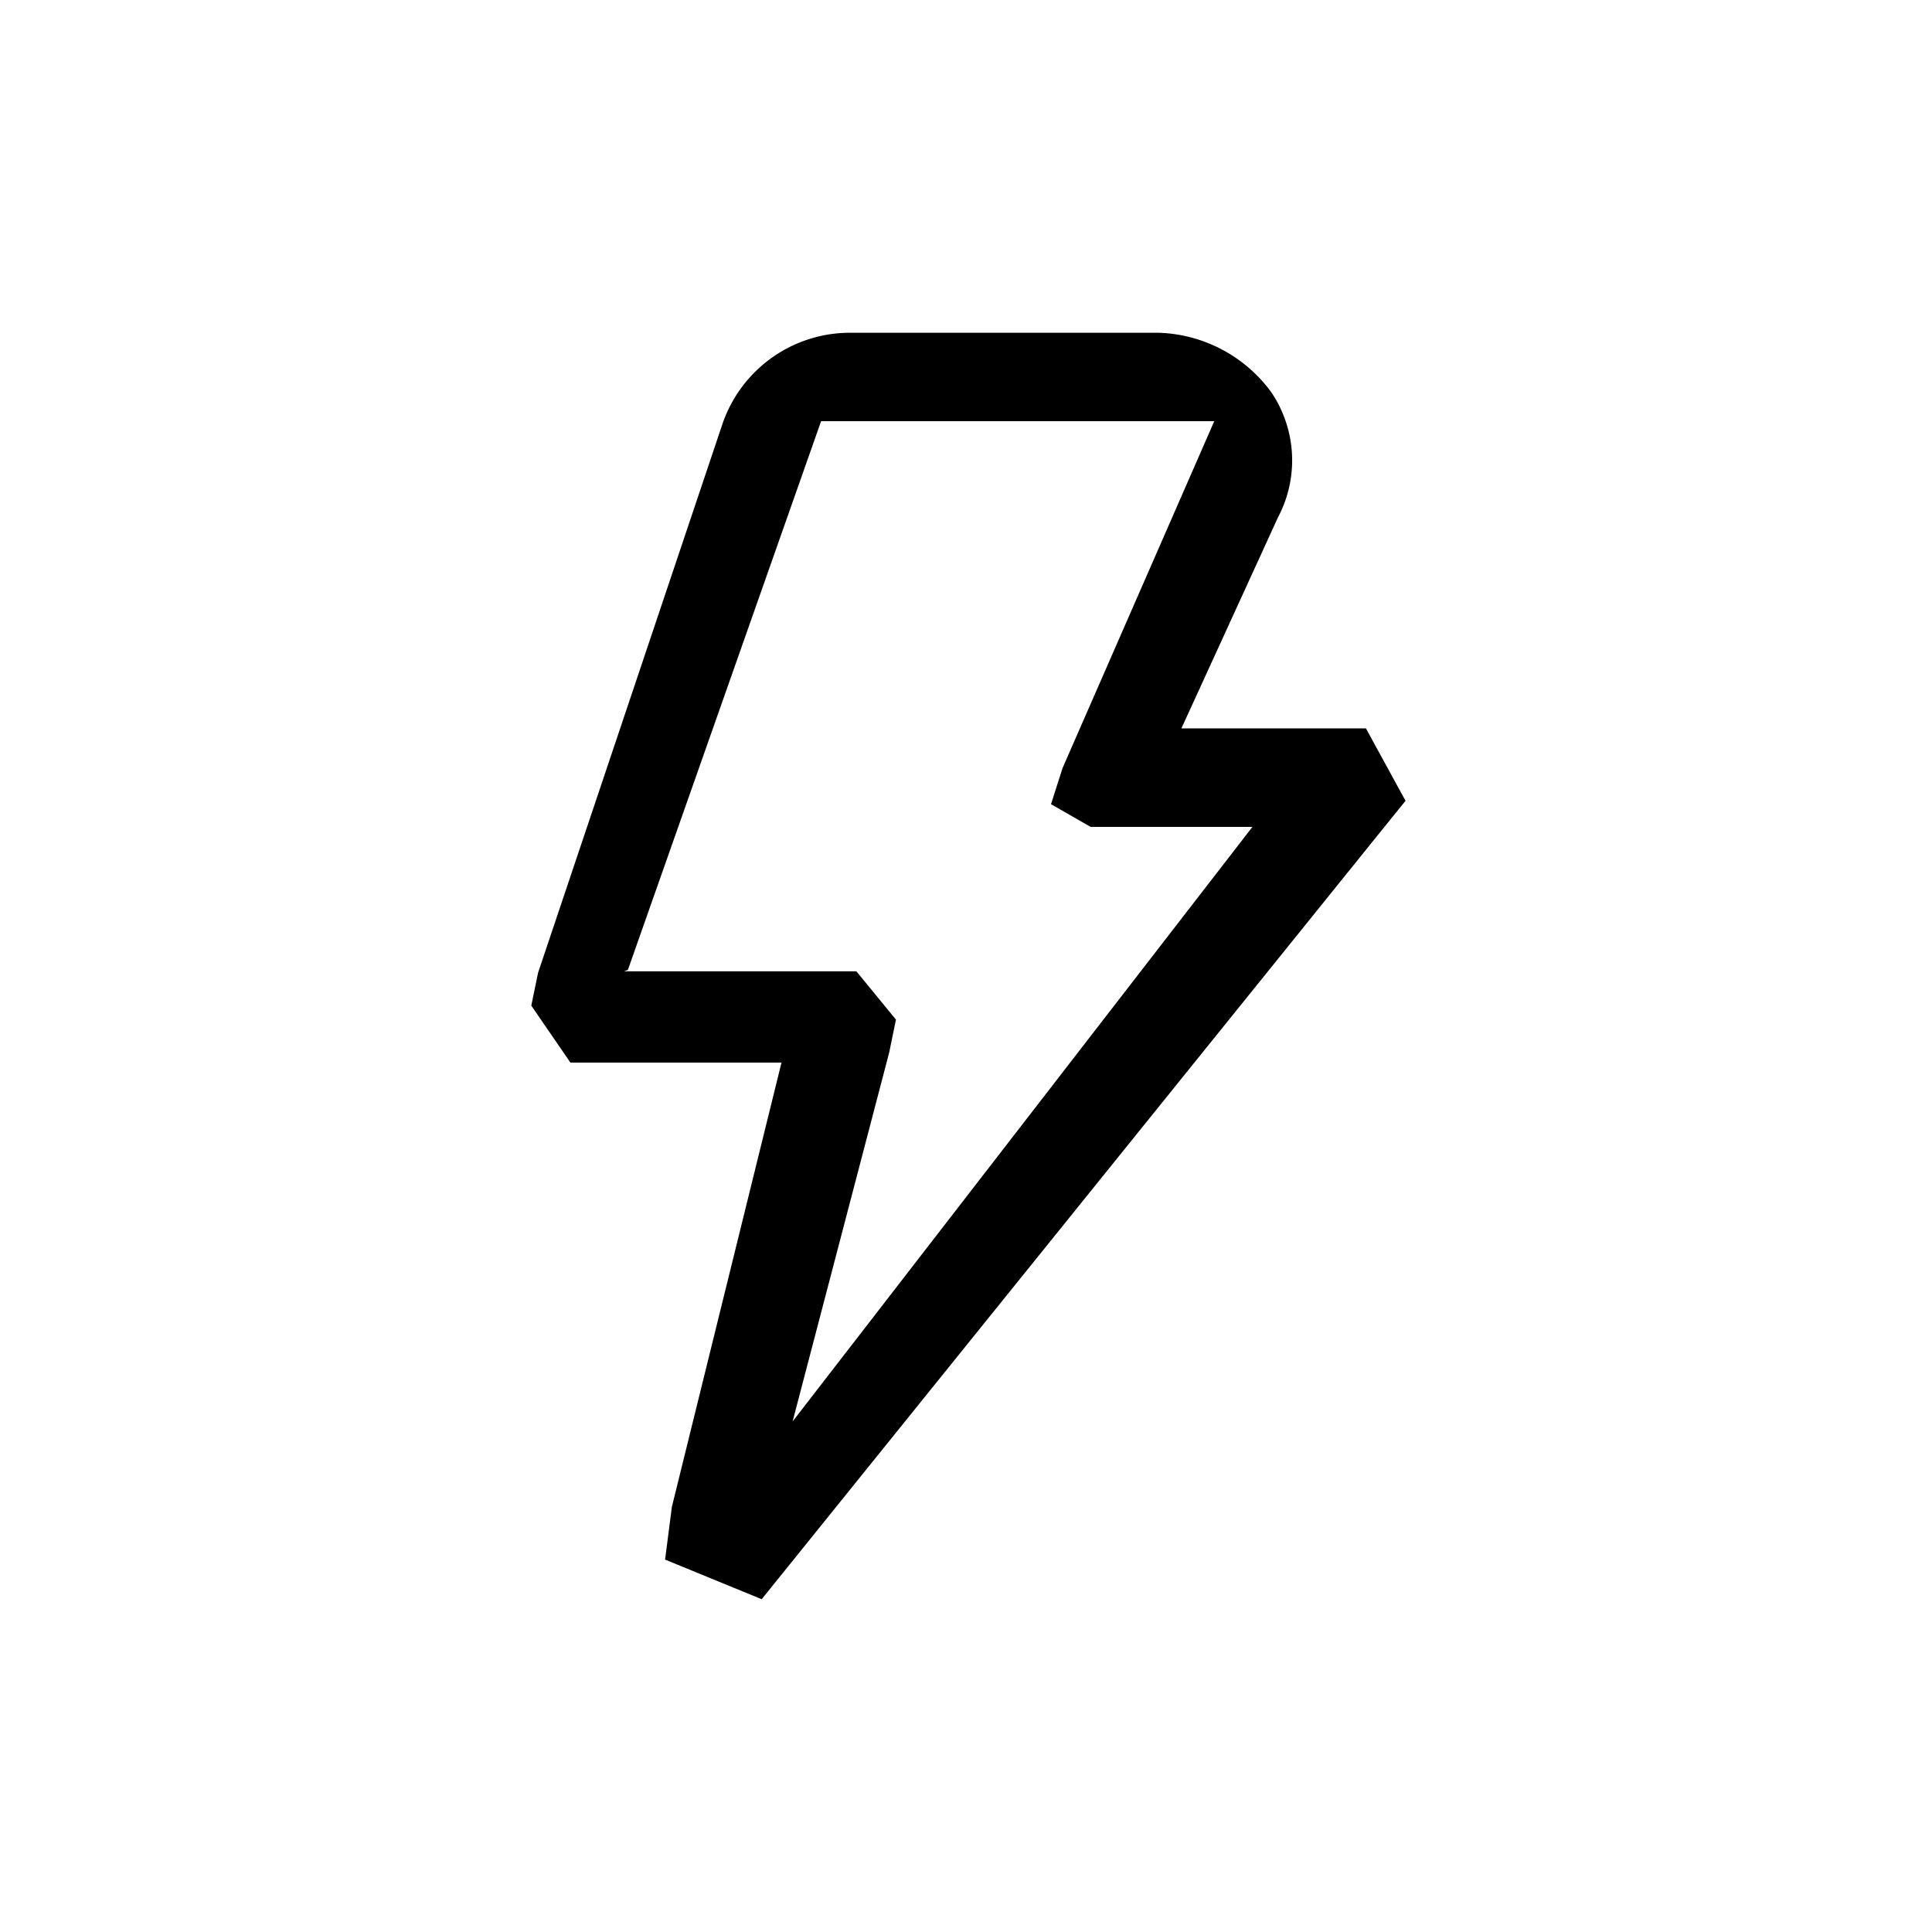 <?xml version="1.0" standalone="no"?><!DOCTYPE svg PUBLIC "-//W3C//DTD SVG 1.1//EN" "http://www.w3.org/Graphics/SVG/1.1/DTD/svg11.dtd"><svg t="1547176886161" viewBox="0 0 1024 1024" version="1.1" xmlns="http://www.w3.org/2000/svg" p-id="1538" xmlns:xlink="http://www.w3.org/1999/xlink" width="200" height="200"><defs><style type="text/css"></style></defs><path d="M403.712 847.616l-51.2-20.992 3.584-27.904 58.112-235.52H302.336L281.6 532.992l3.584-17.408L382.72 225.28a71.424 71.424 0 0 1 66.304-48.896H614.4a76.8 76.8 0 0 1 59.392 31.488 64.512 64.512 0 0 1 3.584 66.304l-51.2 111.872h97.792l20.992 38.4-14.08 17.408-327.168 405.76z m-72.96-332.8h123.136l20.992 25.6-3.584 17.408-51.2 195.584 243.712-315.136h-85.76l-20.992-12.032 6.144-19.2 80.384-183.808H435.2L332.8 514.048z" p-id="1539"></path></svg>
<!-- 耗电总量 -->